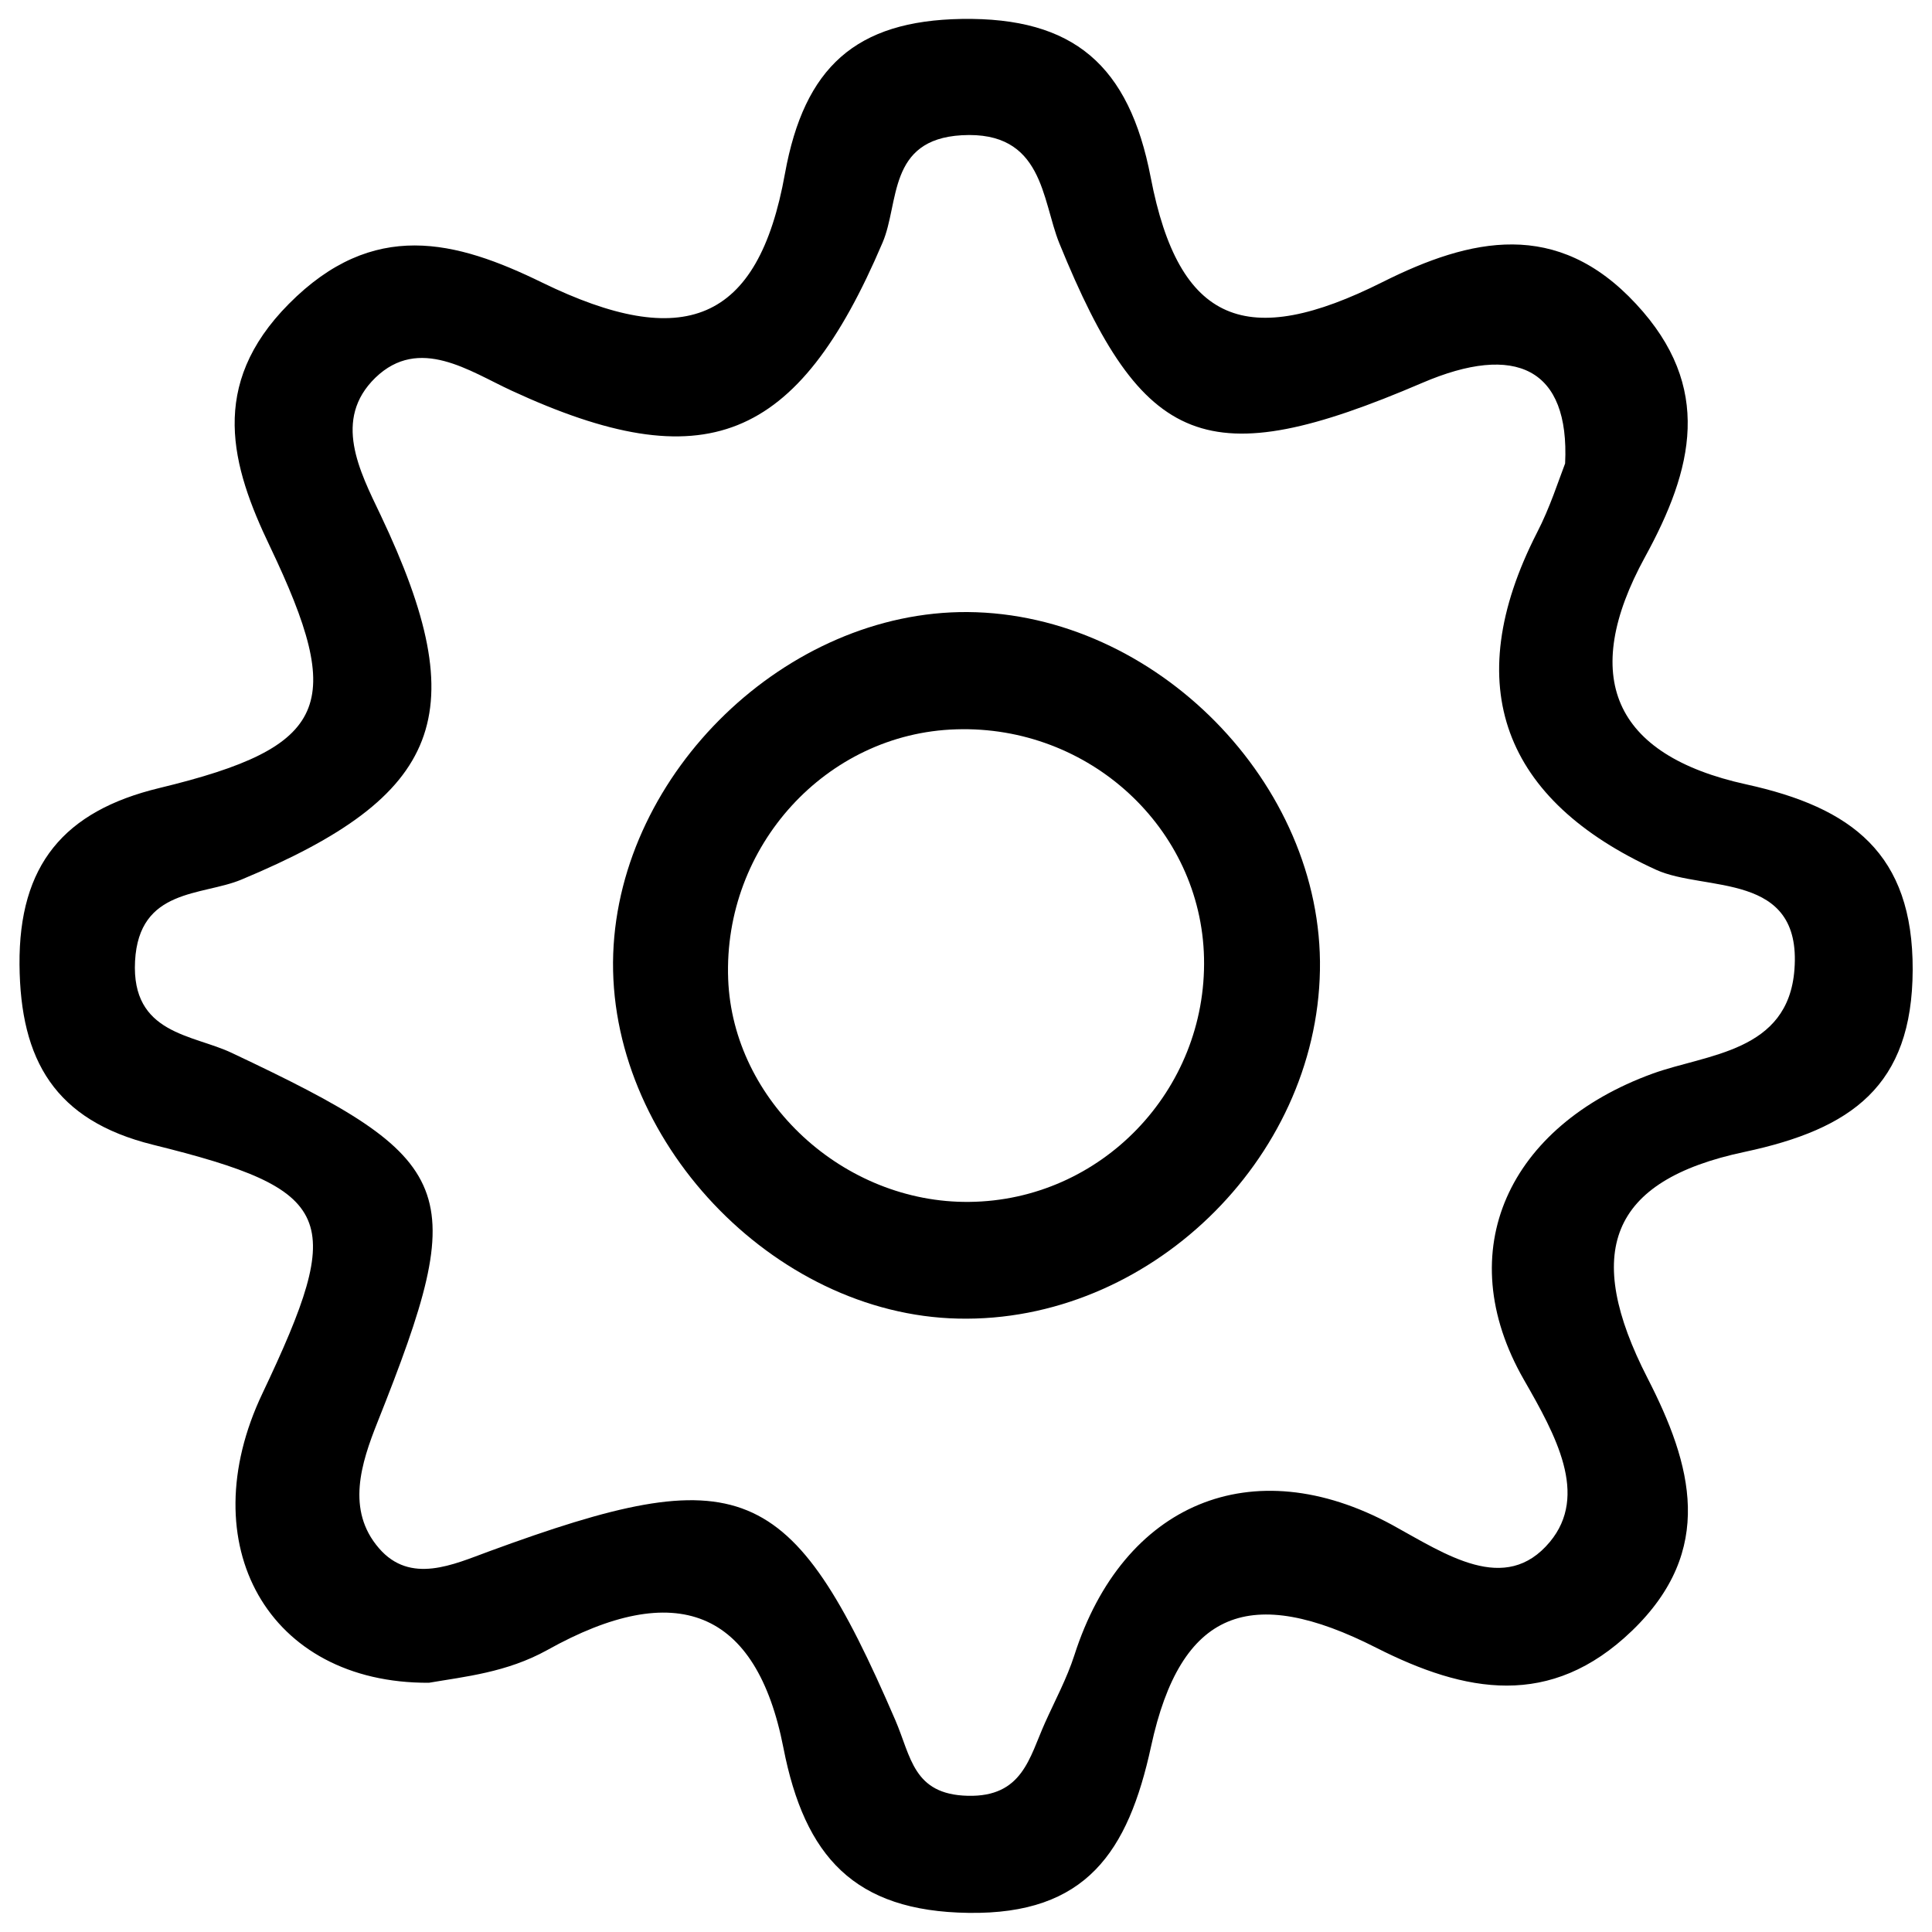 <?xml version="1.0" encoding="utf-8"?>
<!-- Svg Vector Icons : http://www.sfont.cn -->
<!DOCTYPE svg PUBLIC "-//W3C//DTD SVG 1.1//EN" "http://www.w3.org/Graphics/SVG/1.1/DTD/svg11.dtd">
<svg version="1.1" xmlns="http://www.w3.org/2000/svg" xmlns:xlink="http://www.w3.org/1999/xlink" x="0px" y="0px" viewBox="0 0 1000 1000" enable-background="new 0 0 1000 1000" xml:space="preserve">
<g><path d="M222,871c-83.4,0.4-123.3-71.7-86.2-149.7c43.4-91.5,38.3-105.3-56.7-128.8c-50.7-12.6-68.6-43.7-69-93.2c-0.4-51.6,23-79.5,72.3-91.4c88.6-21.4,96.4-43.1,57.3-125.1c-19.9-41.5-32-83.4,9.8-125.5c43.7-44.1,86.4-32.9,131.2-11c72.9,35.5,111.7,21.1,125.6-56.5c10-55.1,36.7-79.1,91.5-80c57.9-0.9,86.6,23.9,97.8,82c14.6,76.1,50,89.3,120,54.2c45.7-22.9,90.3-32.8,131.2,11.3c40.1,43.1,29.6,85.5,4.6,131.1C817.7,350,834.6,390.8,903.9,406c54.6,12,86.3,35.8,86.1,96c-0.2,60.2-31.7,82.4-86.9,94.2c-70.6,14.9-83.5,52.4-50.4,117c23.1,45,35.4,89.1-8,130.9c-42.2,40.6-86.3,32.1-132.3,8.8c-65.1-33.1-101.3-19.8-116.6,51c-11.9,54.7-33.6,87.1-94.5,86.2c-59.1-0.8-84.8-29.1-95.8-85.4c-14-71.7-55.6-87.9-122.3-50.6C262.2,865.7,240.6,867.8,222,871z M810.1,239.9c2.4-49.3-25.6-62.5-74-41.7c-111.5,47.8-144.5,34-187.8-72.3c-9.1-22.5-8.2-58.3-50.5-55.9c-38.5,2.2-32.2,35.1-41,55.6c-44.1,103.5-92.1,122.8-192,76.6c-21.7-10-47.8-28.6-70.5-6.7c-22.2,21.6-8.2,48.3,2.7,71.1c48.9,103,32.2,145.2-72.1,188.7c-20.4,8.5-53,4.3-55,42.2s30,37.9,50.1,47.5c118,55.7,123.8,69.5,75.4,191.1c-8.5,21.3-16.3,45.5,0.7,65.2c16.3,19,38.7,8.4,57,1.7c130.1-47.8,156.3-37.8,210.3,87.3c8.2,19,9.2,38.5,37.5,39.2c28.4,0.7,31.9-19.8,40-37.8c5.2-11.6,11.3-22.9,15.2-35c25.1-78.3,91.8-106.9,164.5-67.4c27.7,15.2,58.5,36.5,81.6,8.8c20.2-24.3,3-55.3-13.4-83.9c-38.5-67.1-7.6-131.5,66.6-158.5c28.1-10.2,70.2-11,73.4-53.9c3.9-51.1-46.4-40.1-71.6-51.6c-78.7-35.9-102.3-94.9-61.7-174.4C802.3,262.7,806.9,248.1,810.1,239.9z"/><path d="M683.2,502.1c-1.7,98.5-89.1,182.7-187.3,180.4c-96-2.1-181.9-93.2-178.5-188.9c3.4-94,89.9-177.4,183.4-176.8C598.1,317.5,684.9,405.7,683.2,502.1z M623.2,495.8c-1.5-67.1-59.4-120.5-128.3-118.3c-67.2,2-120.6,60.5-118,129.3c2.4,63.1,59.7,116,124.8,115.3C569.9,621.4,624.7,564.4,623.2,495.8z"/></g>
</svg>